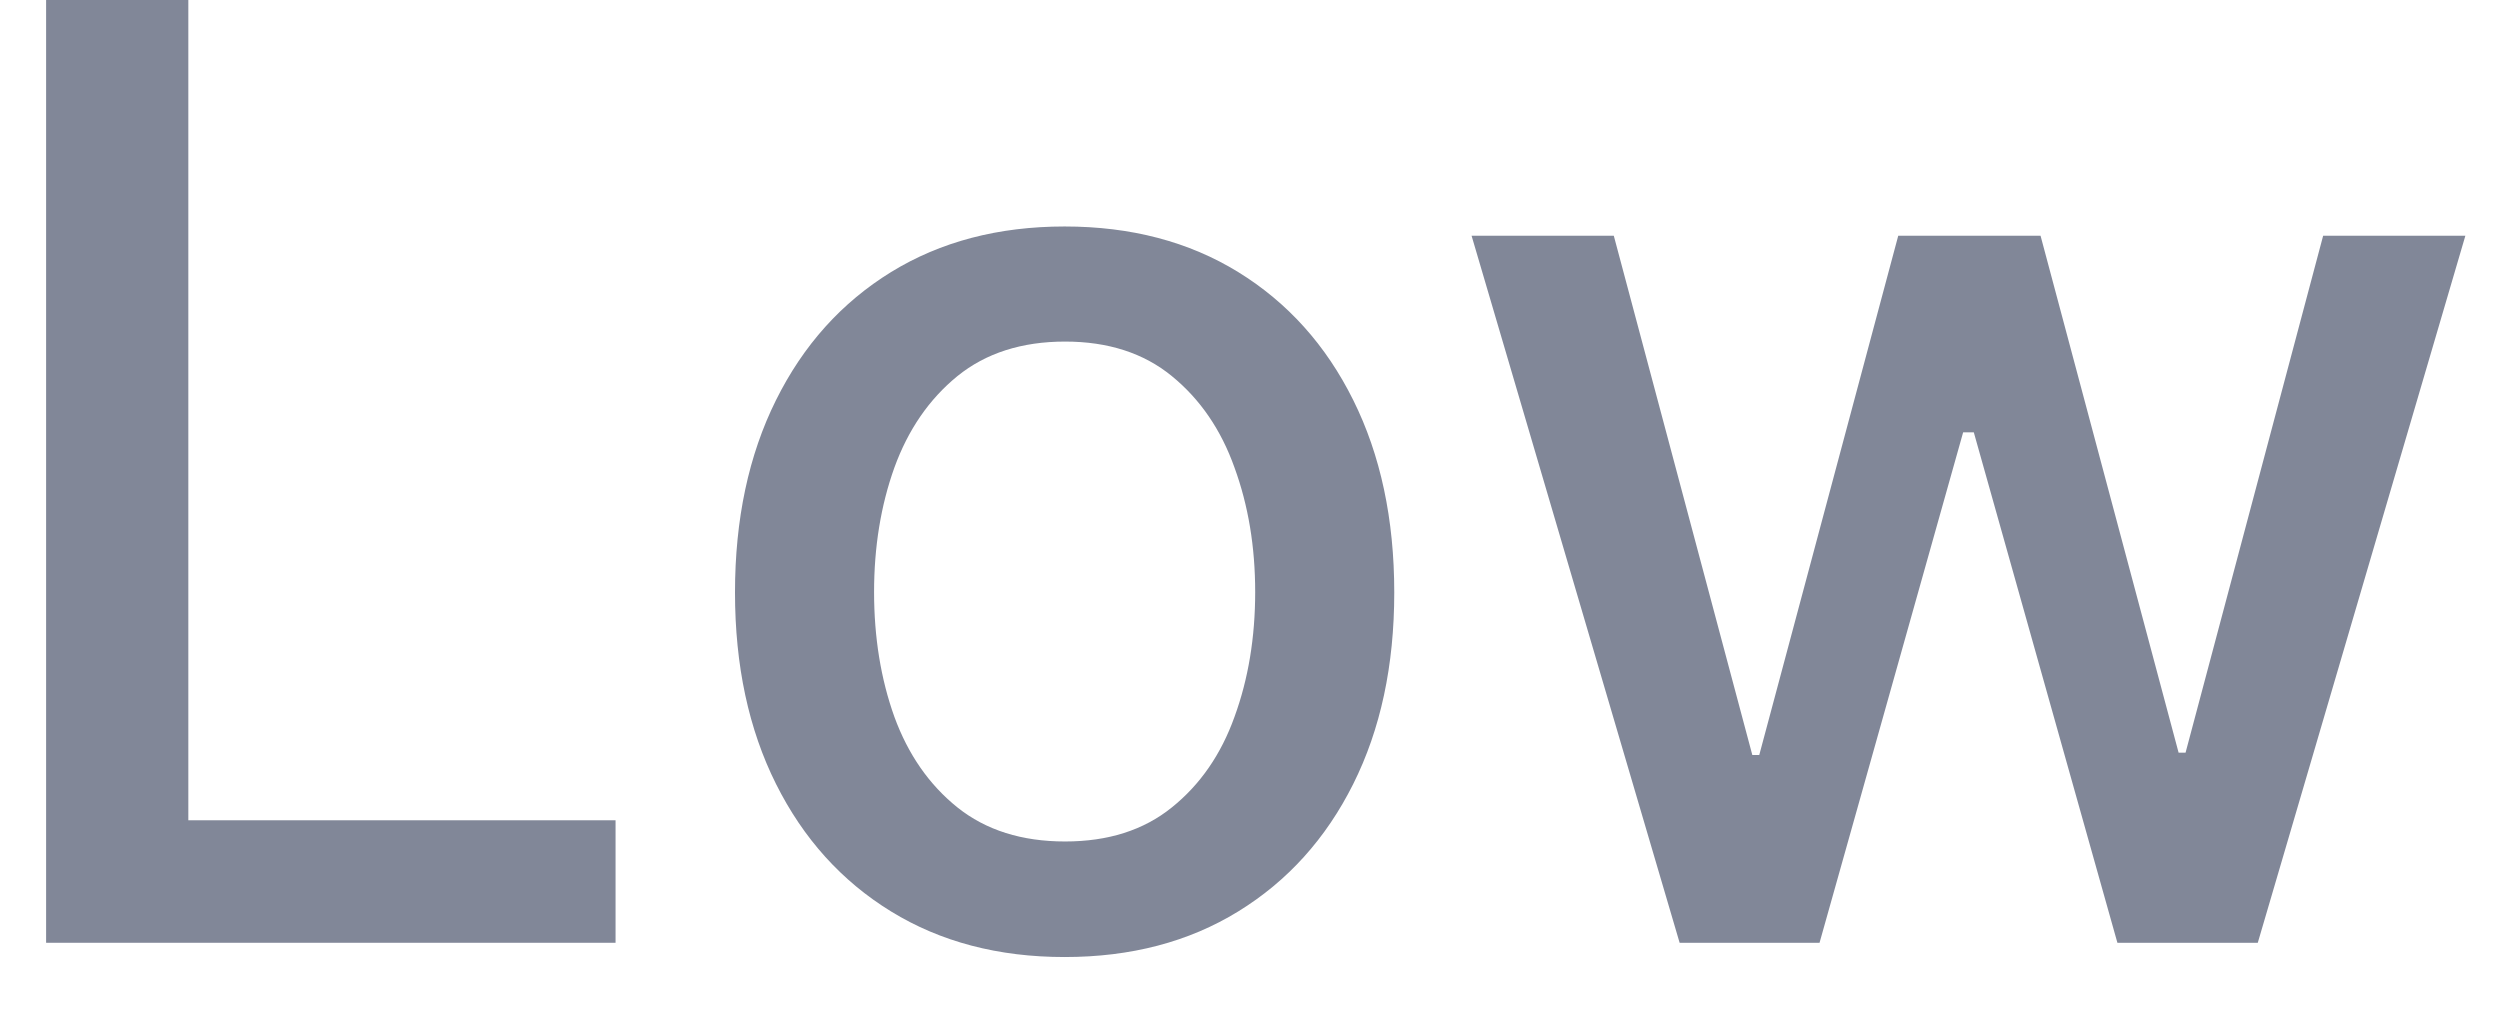 <svg width="27" height="11" viewBox="0 0 27 11" fill="none" xmlns="http://www.w3.org/2000/svg">
<path d="M18.14 10.182L15.893 2.546H17.429L18.925 8.154H19L20.501 2.546H22.038L23.529 8.129H23.604L25.09 2.546H26.626L24.384 10.182H22.868L21.317 4.669H21.202L19.651 10.182H18.14Z" fill="#818798"/>
<path d="M11.498 10.336C10.782 10.336 10.158 10.172 9.624 9.844C9.09 9.516 8.676 9.057 8.381 8.467C8.086 7.877 7.938 7.188 7.938 6.399C7.938 5.607 8.086 4.914 8.381 4.321C8.676 3.727 9.09 3.267 9.624 2.938C10.158 2.61 10.782 2.446 11.498 2.446C12.214 2.446 12.839 2.61 13.372 2.938C13.906 3.267 14.32 3.727 14.615 4.321C14.91 4.914 15.058 5.607 15.058 6.399C15.058 7.188 14.91 7.877 14.615 8.467C14.32 9.057 13.906 9.516 13.372 9.844C12.839 10.172 12.214 10.336 11.498 10.336ZM11.503 9.088C11.967 9.088 12.352 8.966 12.656 8.72C12.961 8.475 13.187 8.149 13.333 7.741C13.482 7.333 13.556 6.884 13.556 6.394C13.556 5.907 13.482 5.459 13.333 5.051C13.187 4.64 12.961 4.311 12.656 4.062C12.352 3.813 11.967 3.689 11.503 3.689C11.036 3.689 10.648 3.813 10.34 4.062C10.035 4.311 9.808 4.64 9.659 5.051C9.513 5.459 9.44 5.907 9.44 6.394C9.44 6.884 9.513 7.333 9.659 7.741C9.808 8.149 10.035 8.475 10.34 8.72C10.648 8.966 11.036 9.088 11.503 9.088Z" fill="#818798"/>
<path d="M0.498 10.182V0H2.034V8.859H6.648V10.182H0.498Z" fill="#818798"/>
</svg>

